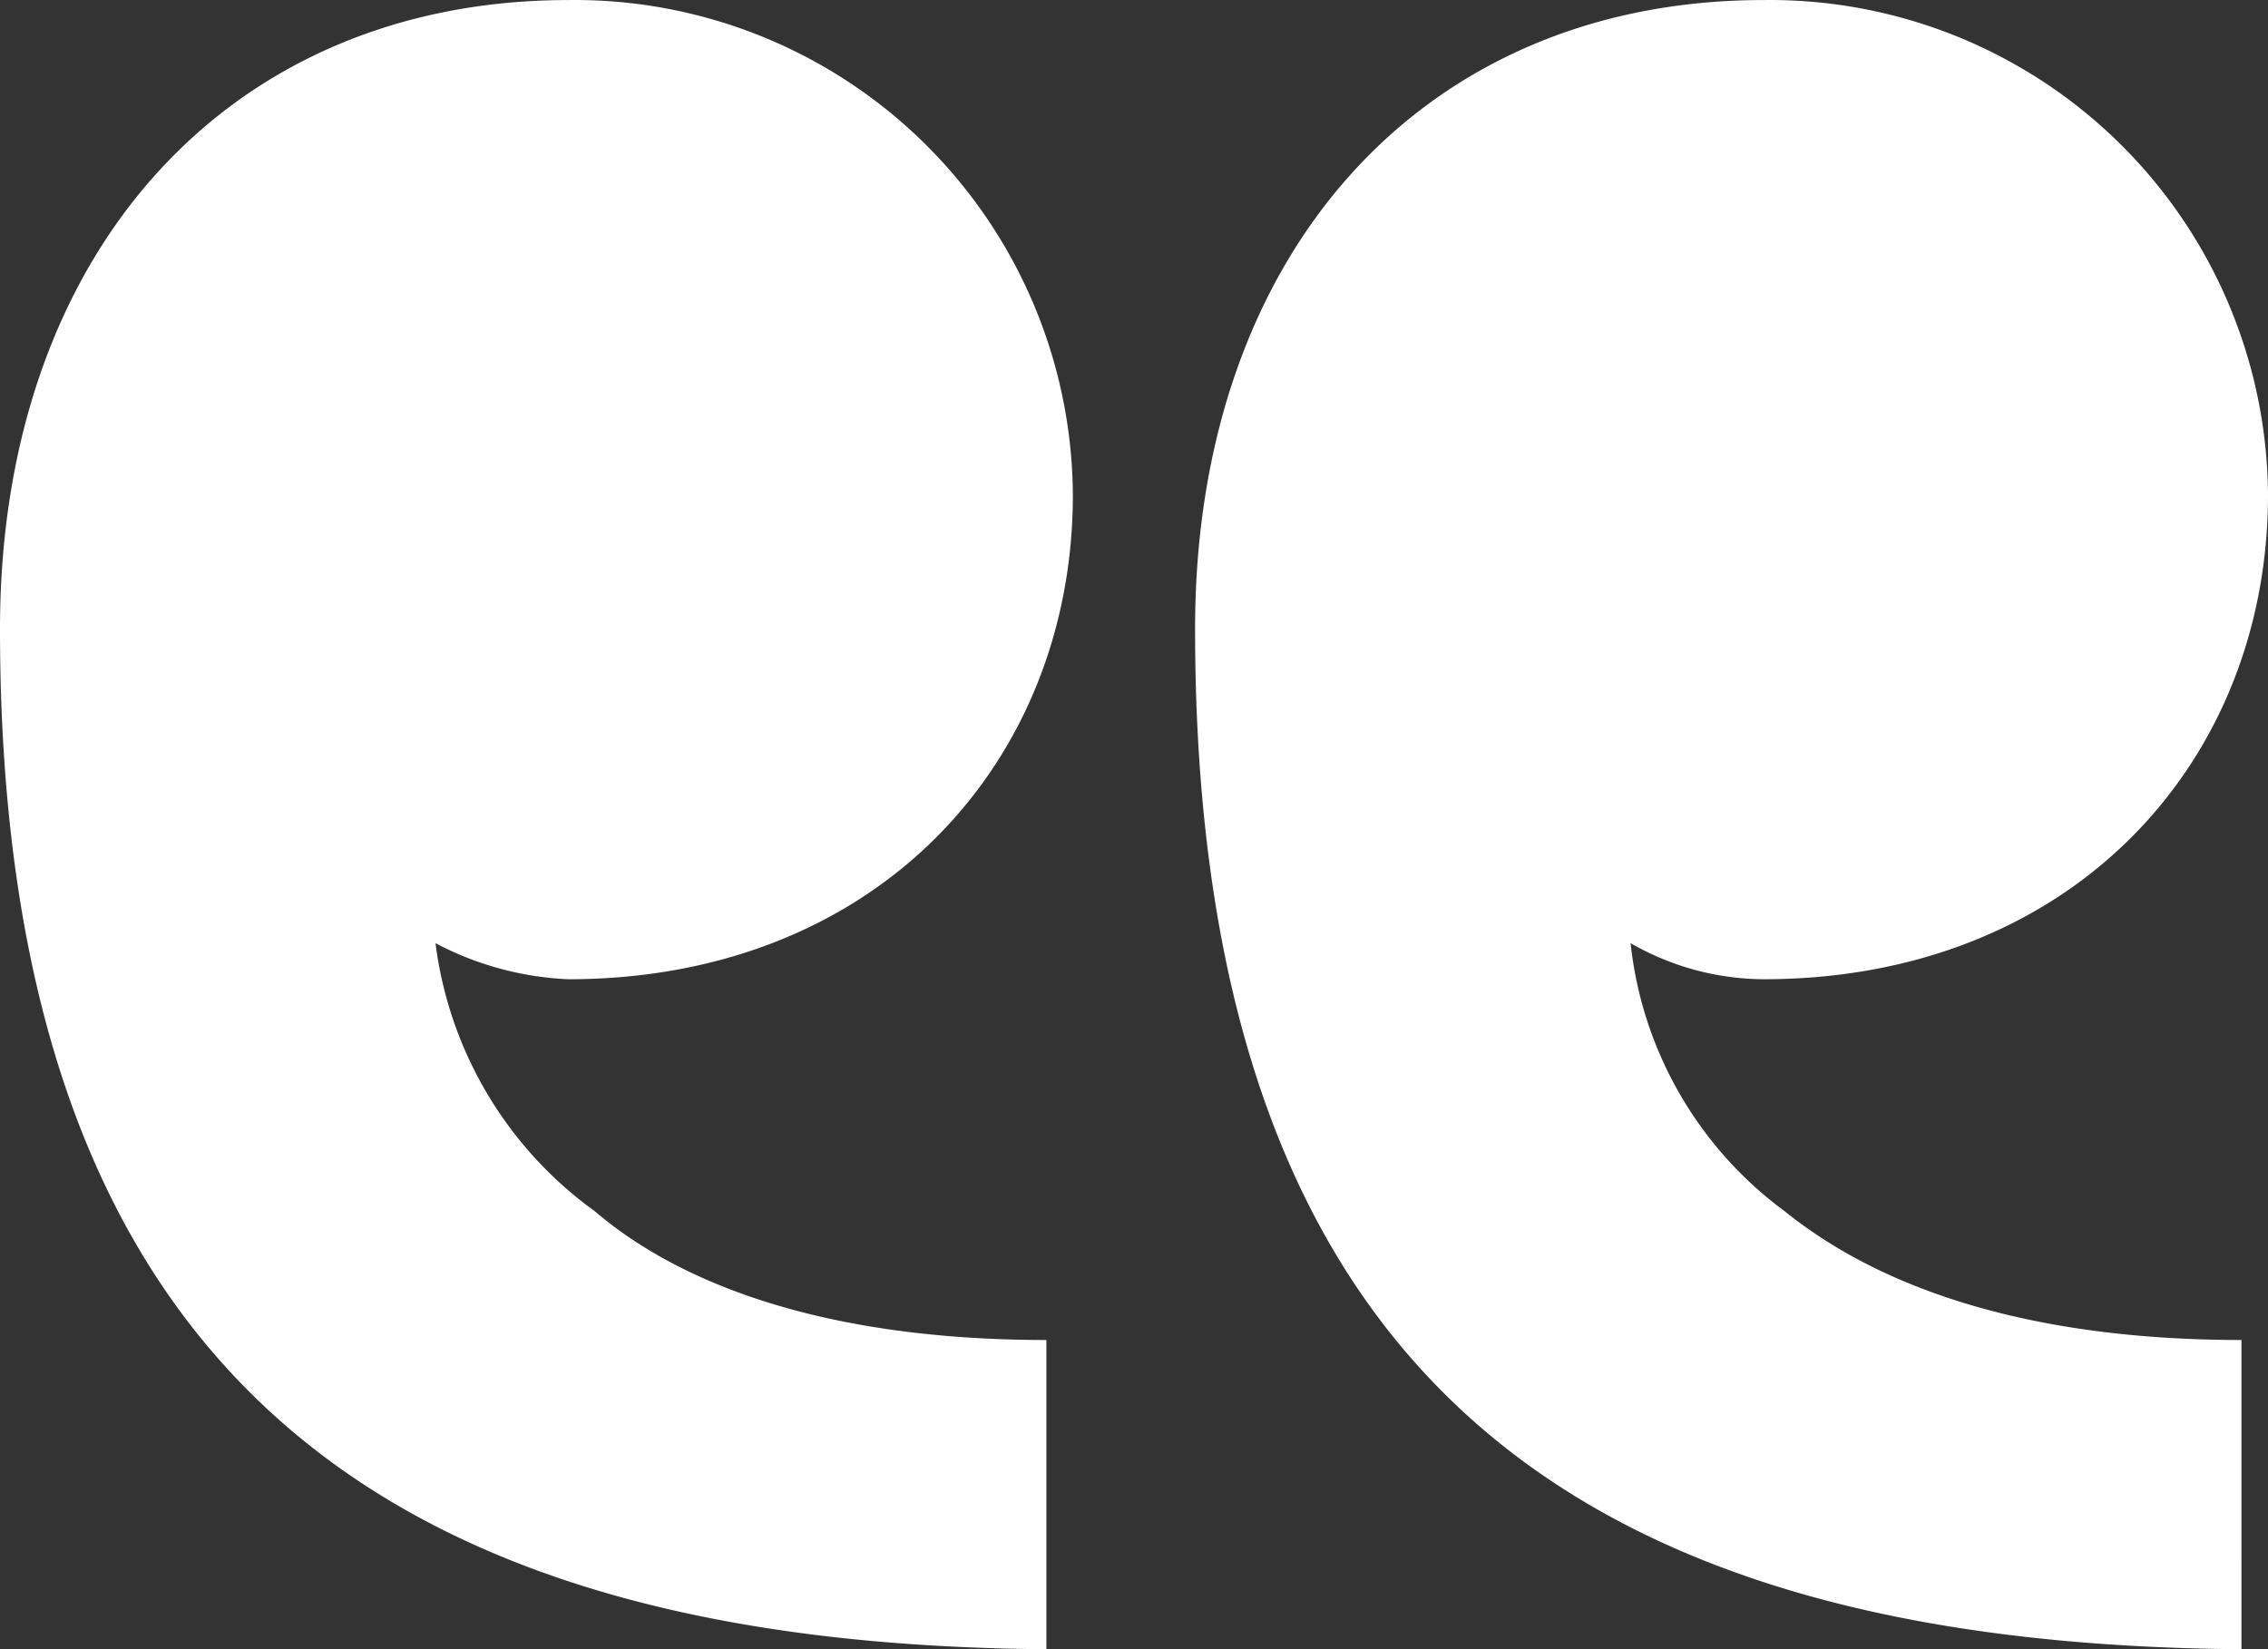 <svg xmlns="http://www.w3.org/2000/svg" width="44" height="32" viewBox="0 0 44 32">
  <rect x="0" y="0" width="44" height="32" fill="#333333" stroke="none"/>
  <path id="_61fb84c2082b945e91f15c1d_quote" data-name="61fb84c2082b945e91f15c1d_quote" d="M34.211,0c-6.6,0-11.026,4.9-11.026,12.2,0,14.5,7.42,19.7,20.3,19.8V26c-4.124,0-7.007-1-8.863-2.5a7.442,7.442,0,0,1-2.988-5.2,5.23,5.23,0,0,0,2.576.7C40.187,19,44,14.8,44,9.6A9.662,9.662,0,0,0,34.211,0ZM11.026,0C4.432,0,0,4.9,0,12.2,0,26.7,7.525,31.9,20.3,32V26c-4.124,0-7.007-1-8.763-2.5a7.585,7.585,0,0,1-3.088-5.2,6.067,6.067,0,0,0,2.576.7c5.976,0,9.789-4.2,9.789-9.4A9.662,9.662,0,0,0,11.026,0Z" transform="translate(0 0.001)" fill="#fff" fill-rule="evenodd"/>
</svg>
